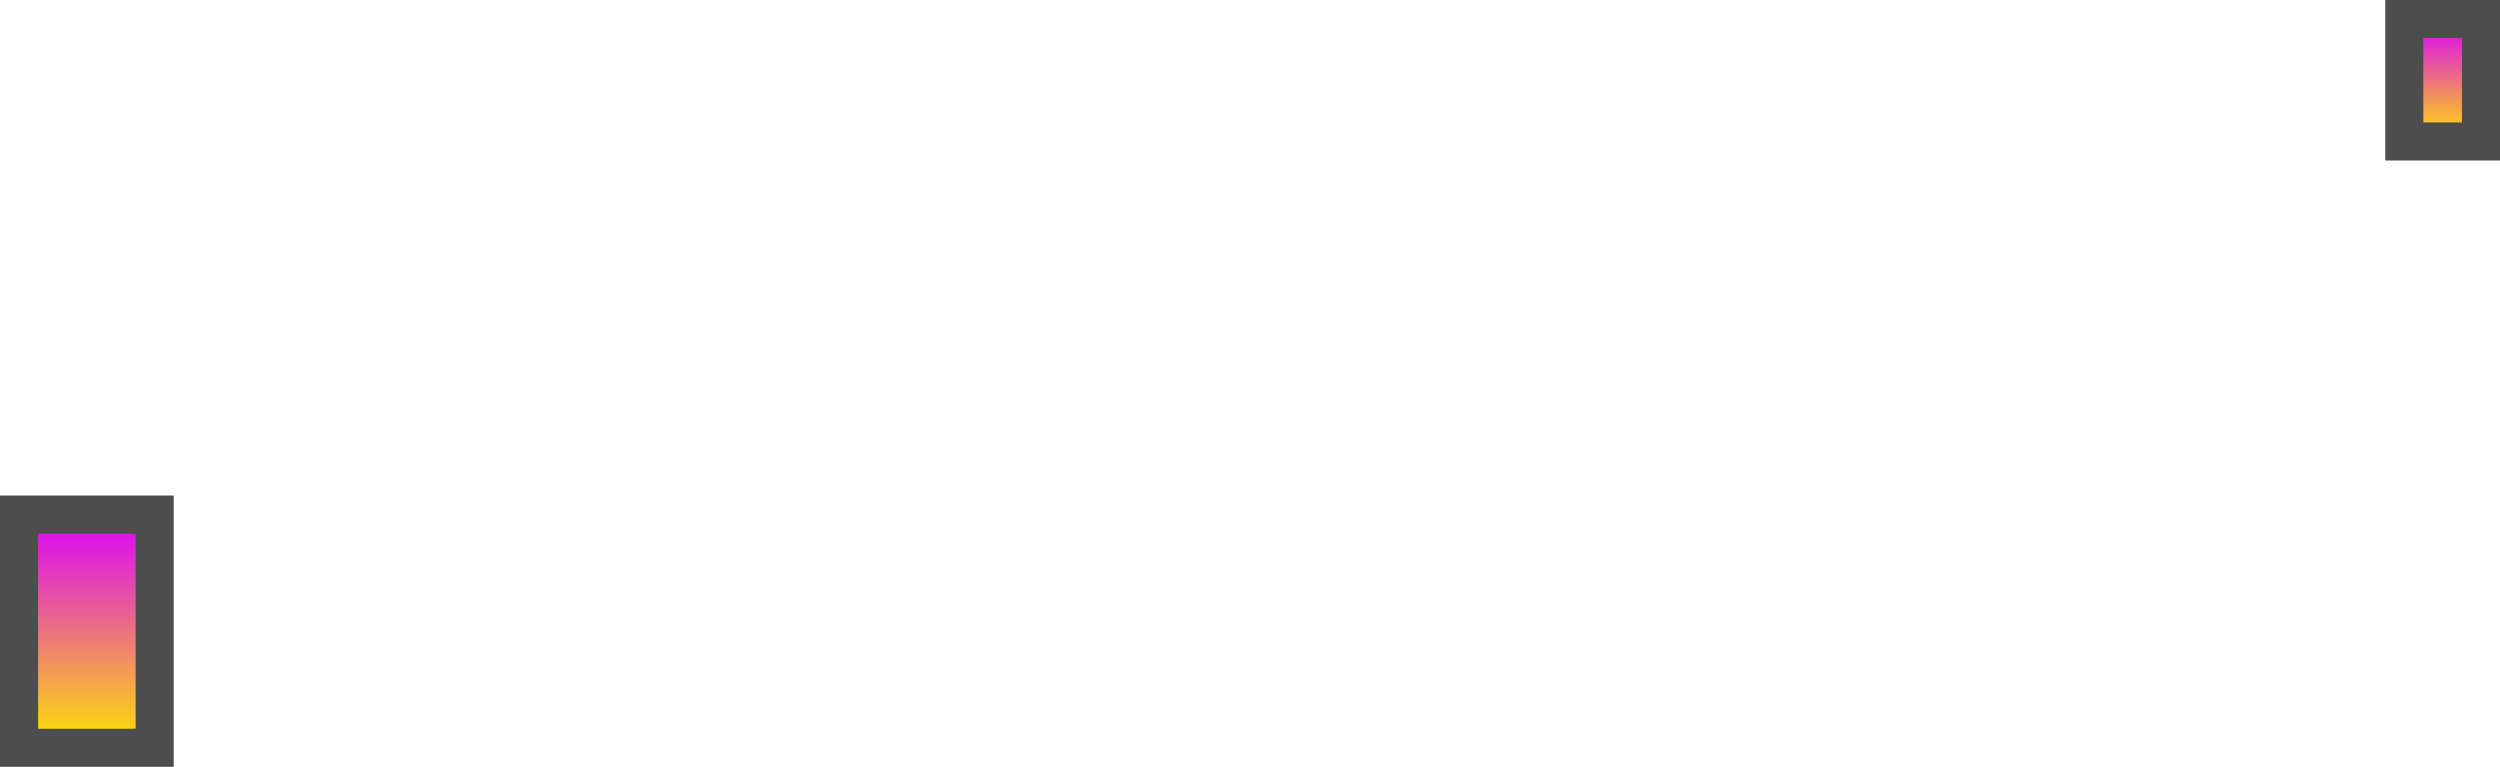 <svg version="1.1" xmlns="http://www.w3.org/2000/svg" xmlns:xlink="http://www.w3.org/1999/xlink" width="196.951" height="60.411" viewBox="0,0,196.951,60.411"><defs><linearGradient x1="41.479" y1="210.368" x2="41.479" y2="228.74" gradientUnits="userSpaceOnUse" id="color-1"><stop offset="0" stop-color="#d900ff"/><stop offset="1" stop-color="#ffe500"/></linearGradient><linearGradient x1="227.067" y1="171.329" x2="227.067" y2="180.974" gradientUnits="userSpaceOnUse" id="color-2"><stop offset="0" stop-color="#d900ff"/><stop offset="1" stop-color="#ffe500"/></linearGradient></defs><g transform="translate(-34.635,-169.829)"><g data-paper-data="{&quot;isPaintingLayer&quot;:true}" fill-rule="nonzero" stroke="#4d4d4d" stroke-width="3" stroke-linecap="butt" stroke-linejoin="miter" stroke-miterlimit="10" stroke-dasharray="" stroke-dashoffset="0" style="mix-blend-mode: normal"><path d="M36.135,228.74v-18.371h10.686v18.371z" fill="url(#color-1)"/><path d="M224.047,180.974v-9.645h6.04v9.645z" fill="url(#color-2)"/></g></g></svg>